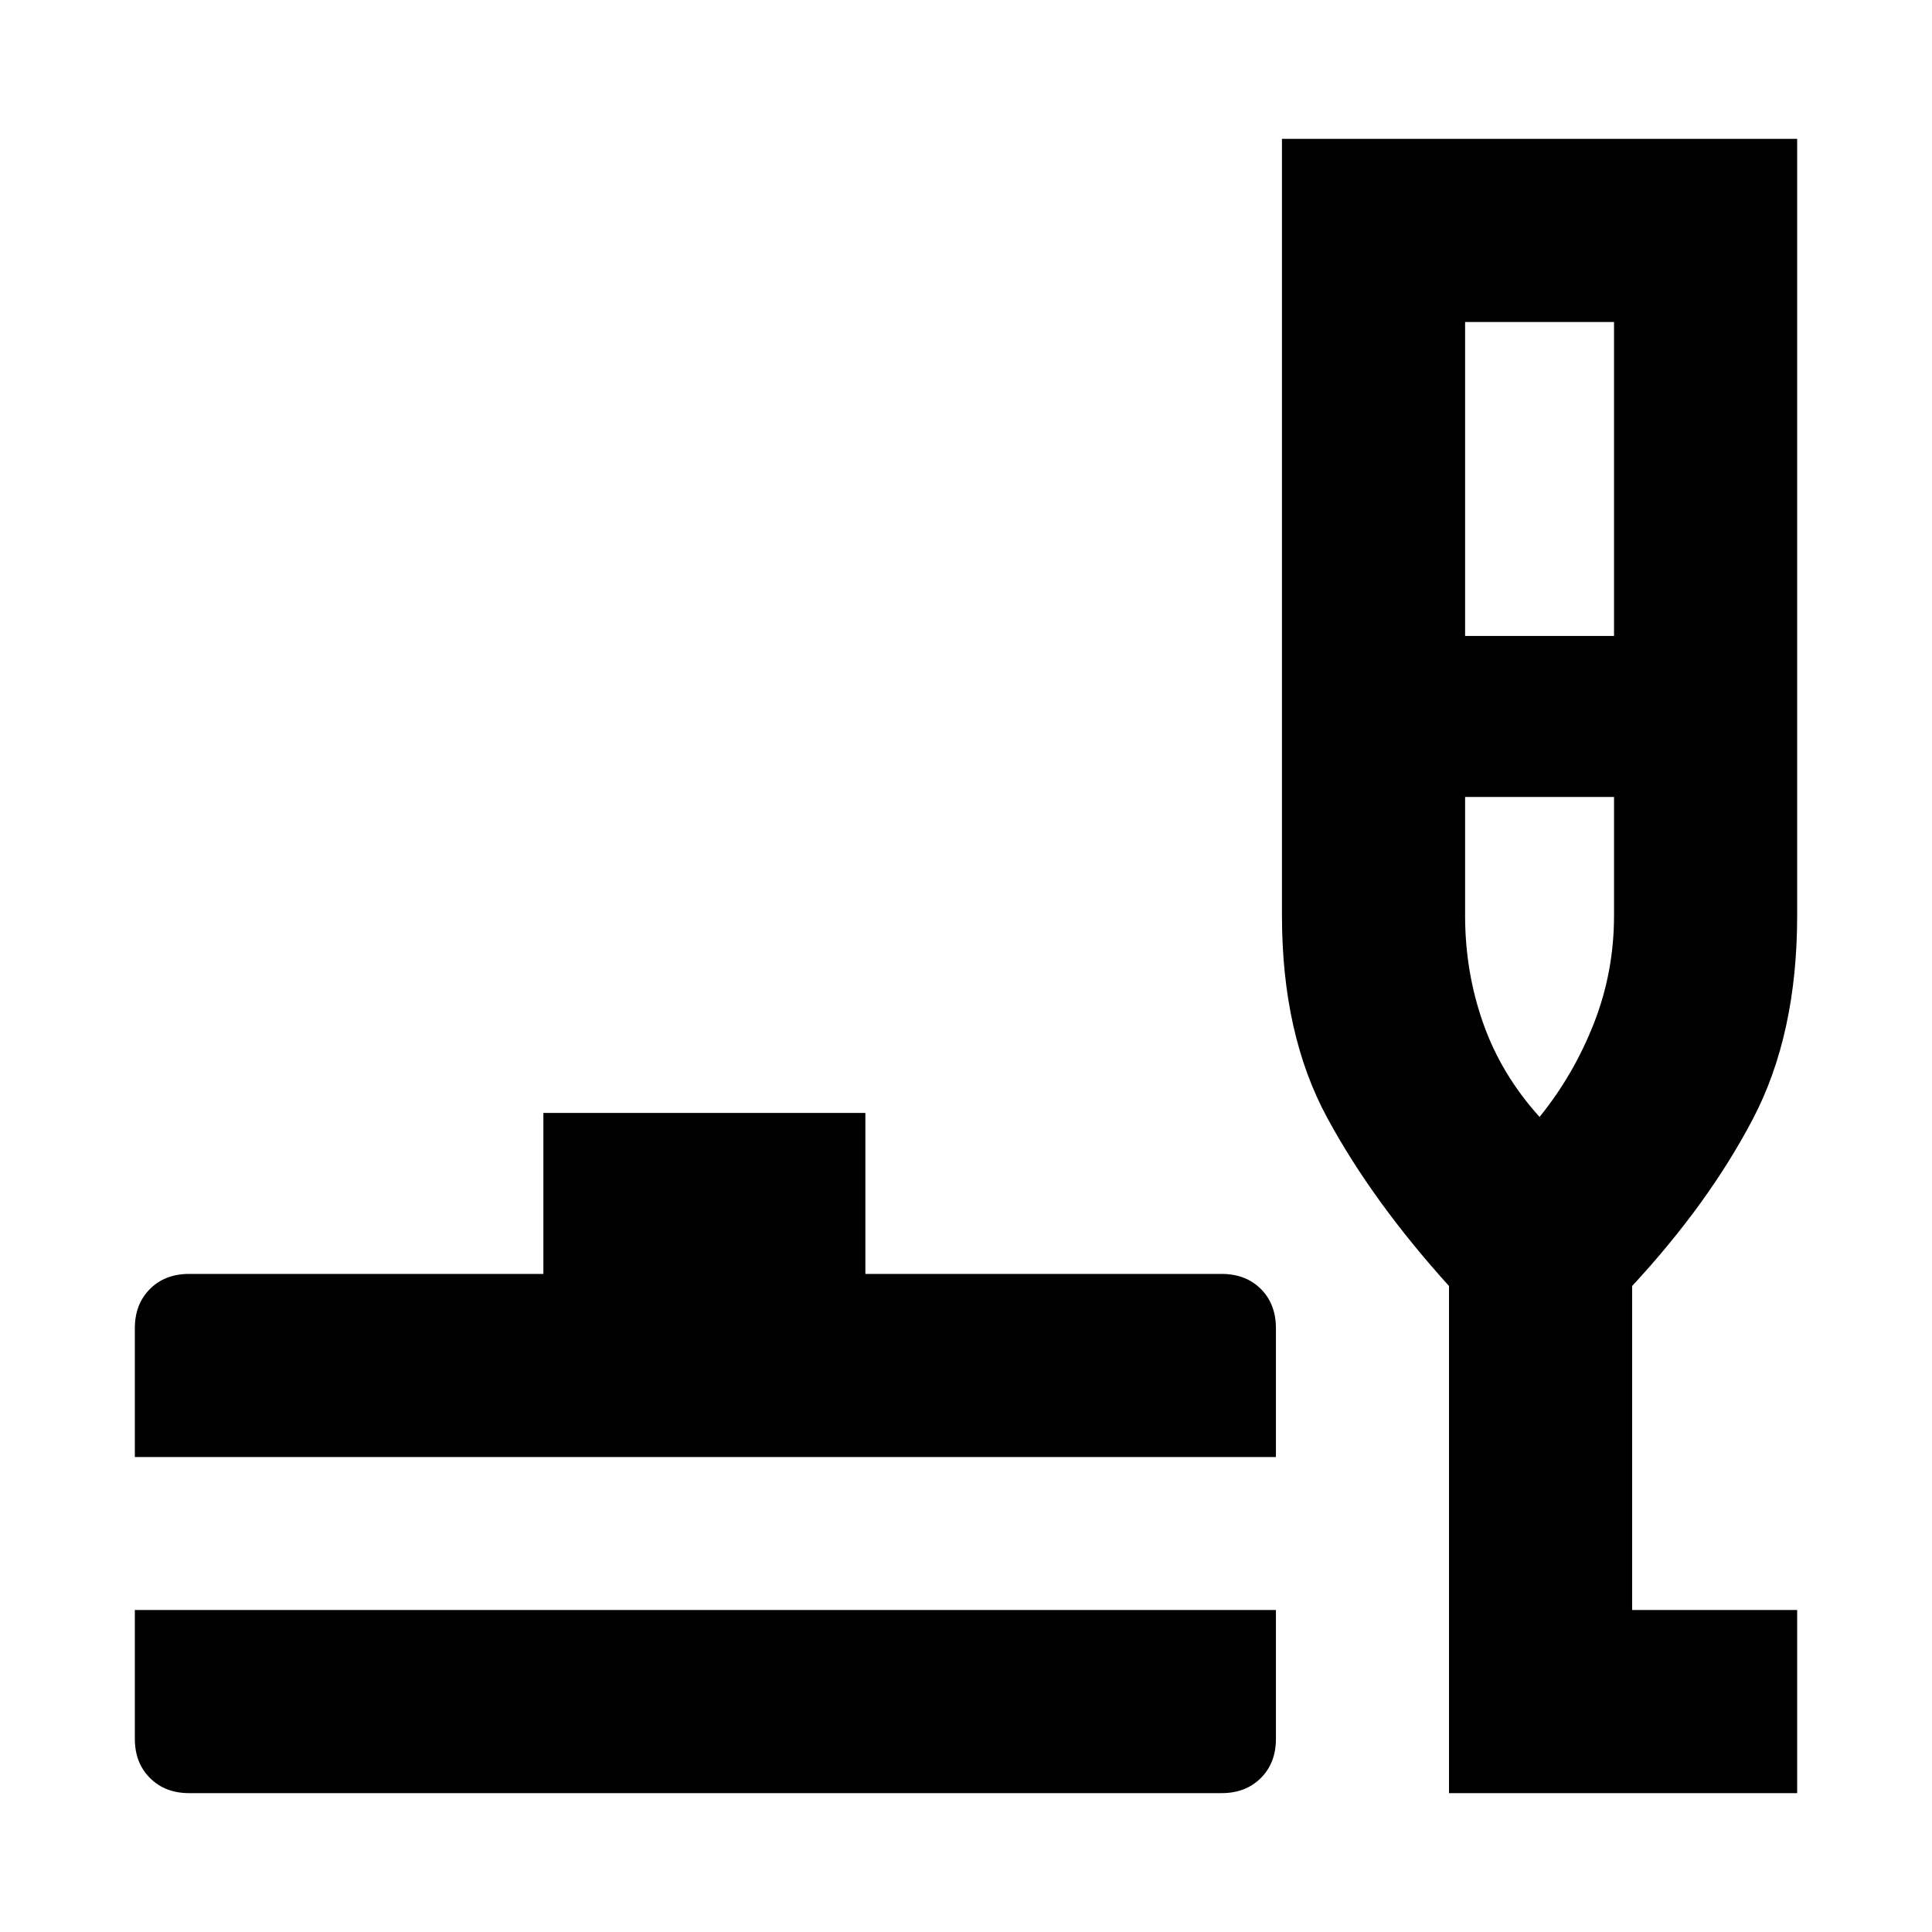 <svg xmlns="http://www.w3.org/2000/svg" height="24" width="24"><path d="M2.35 22.275q-.3 0-.487-.188-.188-.187-.188-.487V20H15.85v1.6q0 .3-.187.487-.188.188-.488.188ZM1.675 18.1v-1.6q0-.3.188-.488.187-.187.487-.187h4.4v-2h4v2h4.425q.3 0 .488.187.187.188.187.488v1.6ZM18 22.275v-6.3q-.95-1.05-1.512-2.088-.563-1.037-.563-2.512v-9.65h6.4v9.65q0 1.475-.55 2.525-.55 1.05-1.5 2.075V20h2.05v2.275ZM18.2 7.9h1.85V4H18.2Zm.925 5.975q.425-.525.675-1.163.25-.637.25-1.337V9.9H18.2v1.475q0 .7.225 1.337.225.638.7 1.163Zm0 0Z"/></svg>